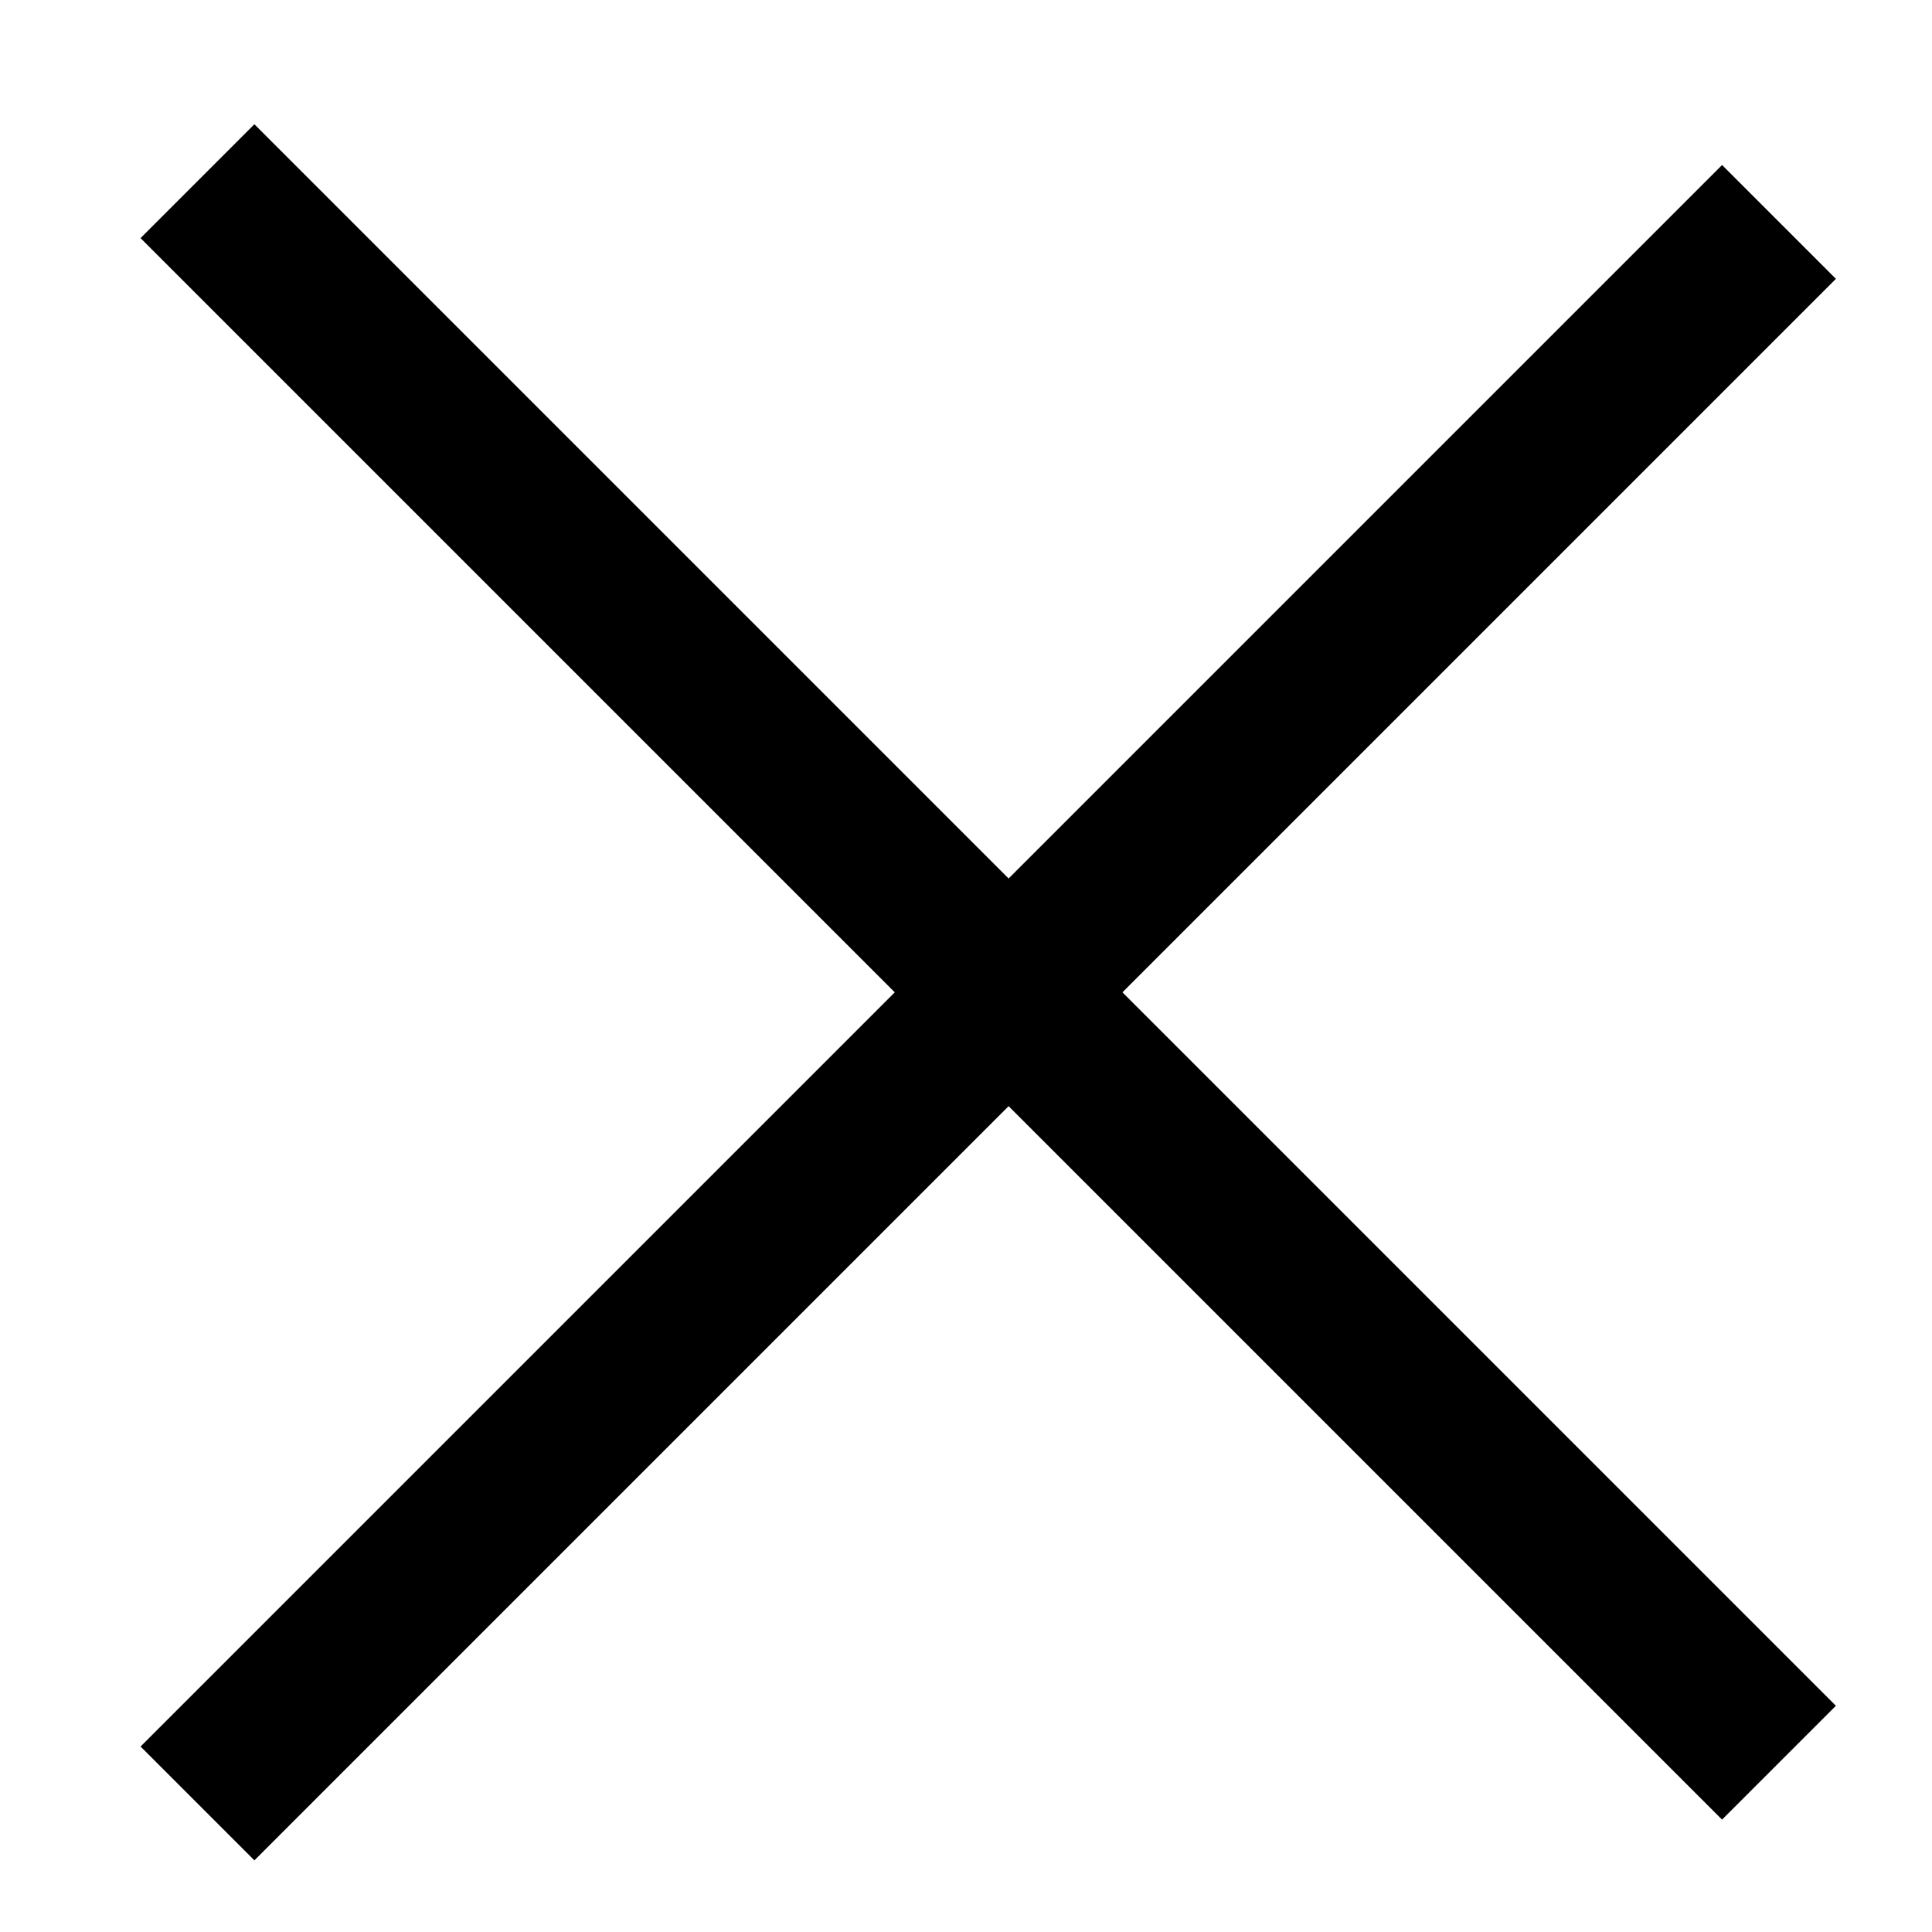<svg width="12" height="12" viewBox="0 0 12 12" fill="none" xmlns="http://www.w3.org/2000/svg">
  <rect x="0.873" y="10.848" width="13.892" height="1" transform="rotate(-45 0.873 10.848)" fill="black"/>
  <rect x="10.696" y="11.302" width="13.892" height="1" transform="rotate(-135 10.696 11.302)" fill="black"/>
</svg>
